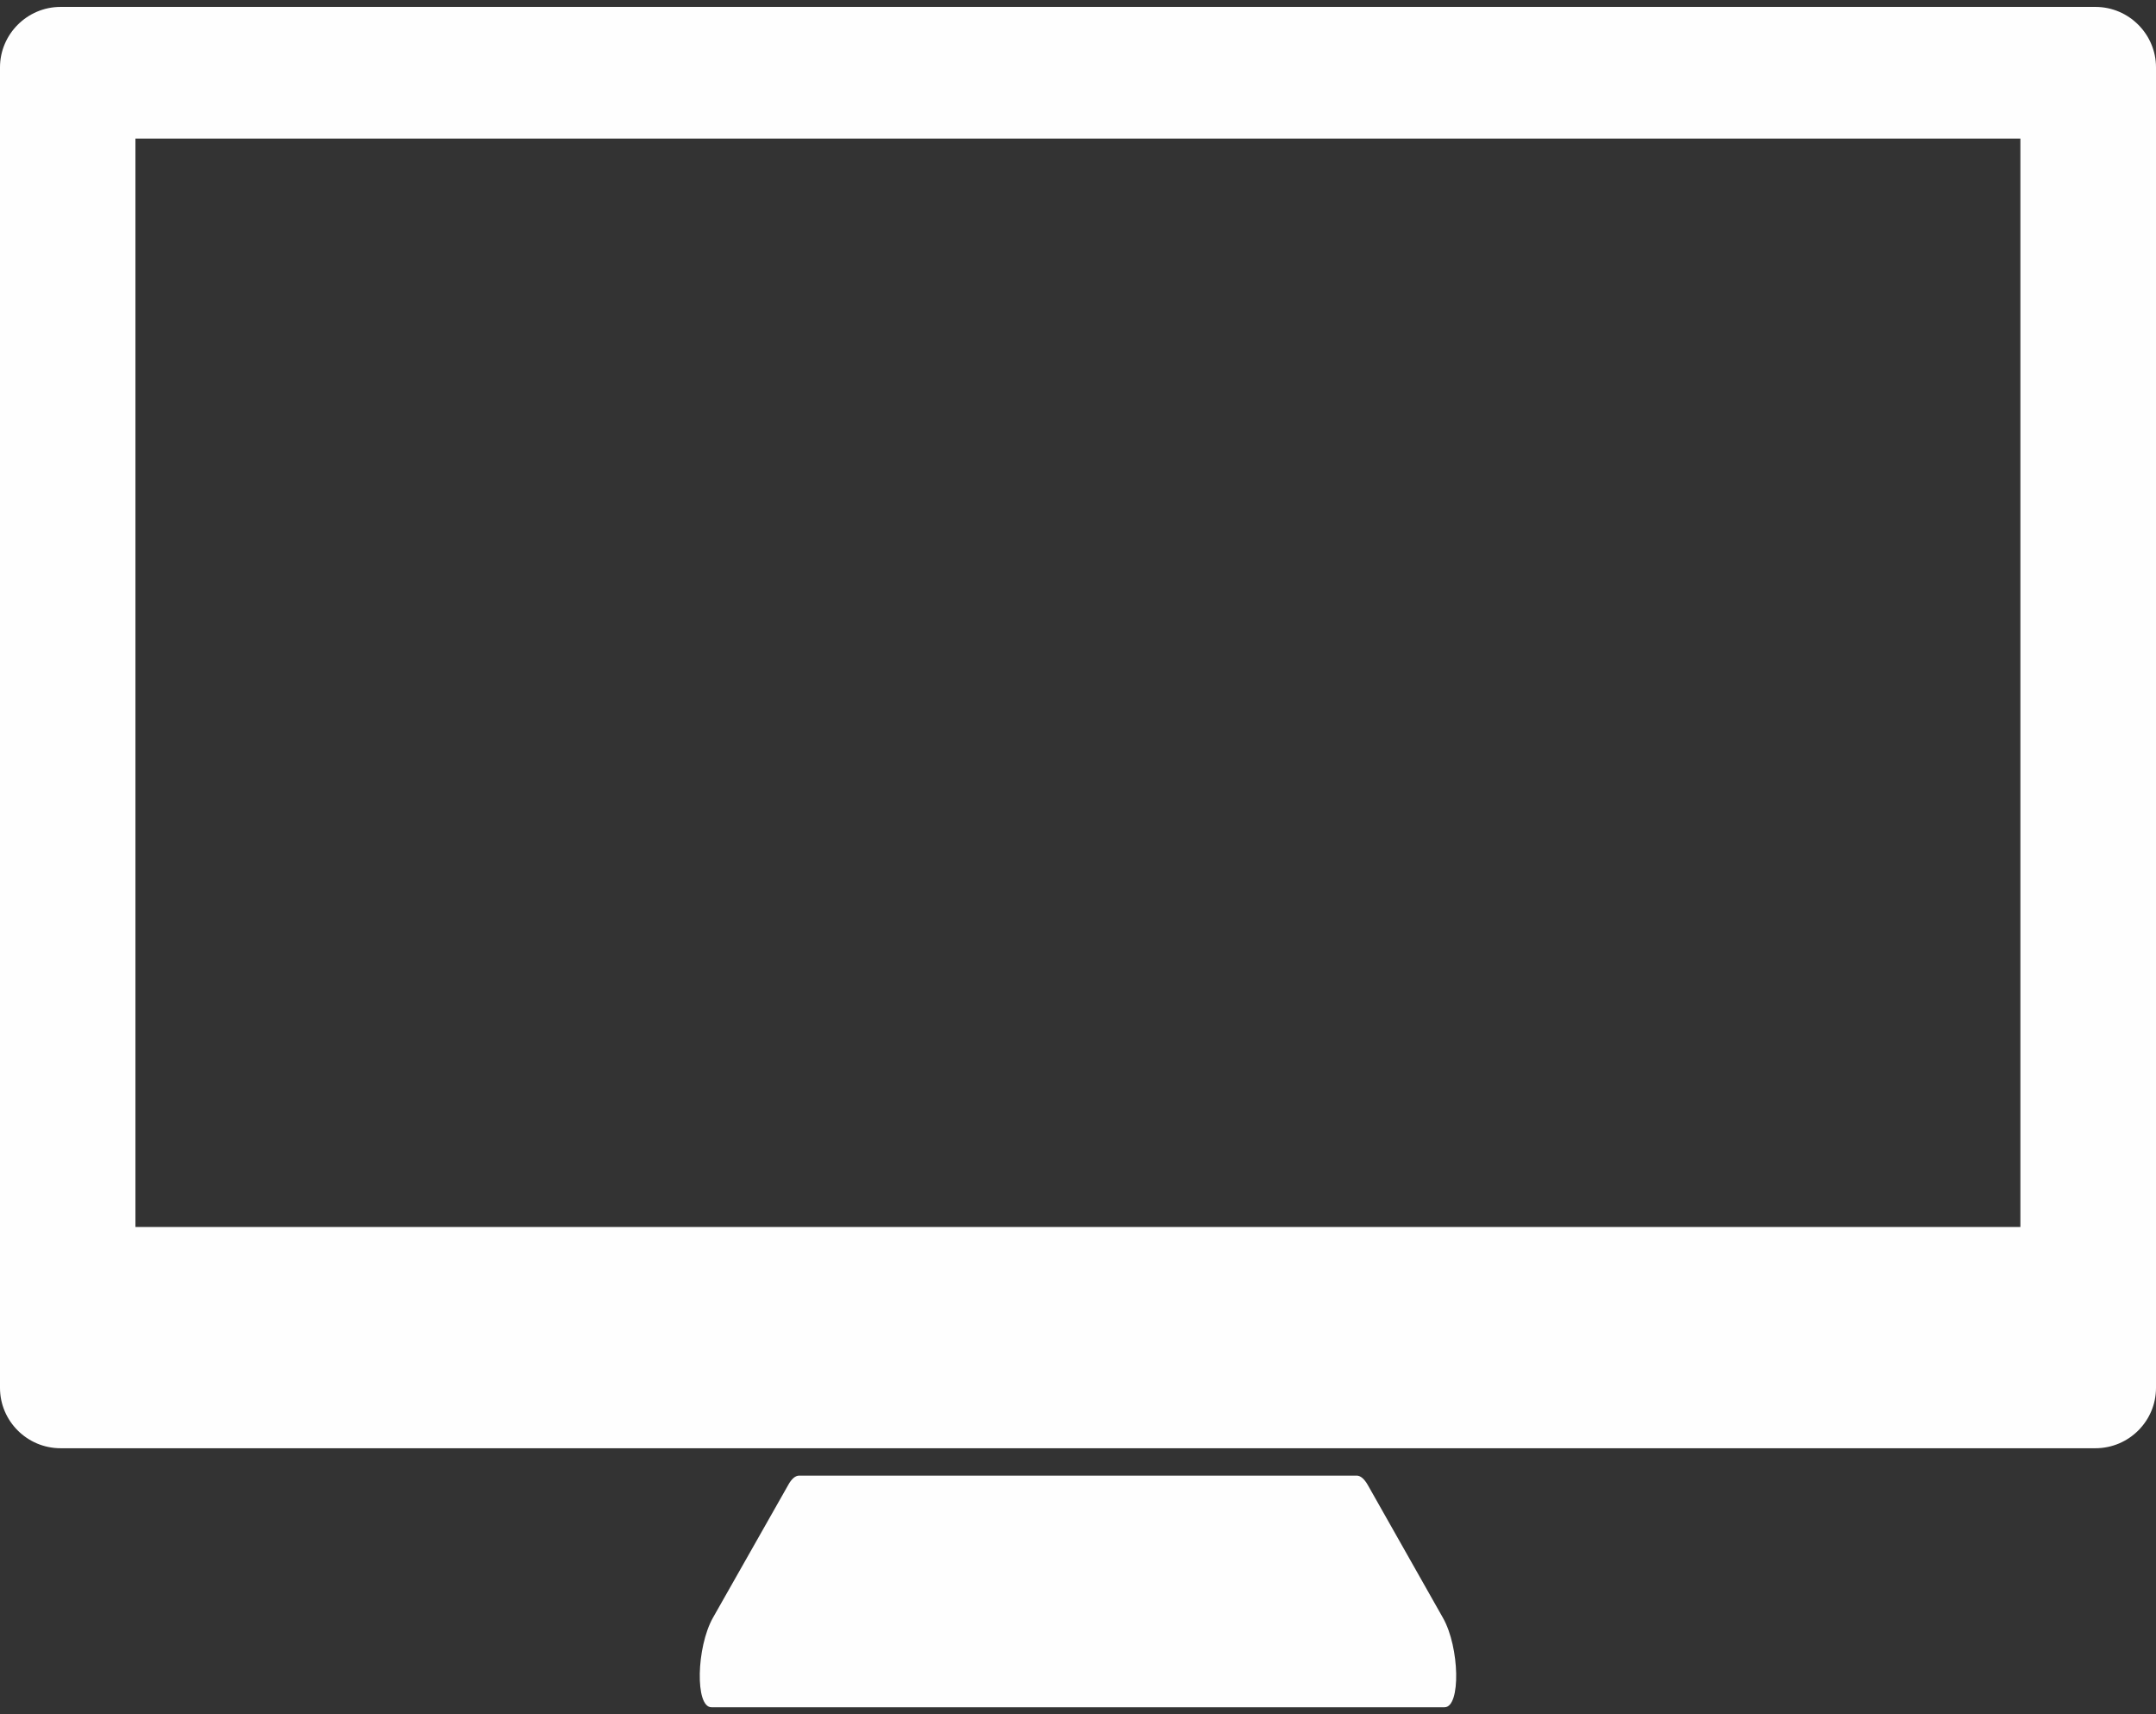 <svg width="39" height="31" viewBox="0 0 39 31" fill="none" xmlns="http://www.w3.org/2000/svg">
<rect x="0" y="0" width="39" height="31" fill="#333333" stroke="none"/>
<g clip-path="url(#clip0_122_853)">
<path d="M36.547 22.189H2.45V2.506H36.547V22.189ZM24.542 26.686H14.455C14.389 26.686 14.318 26.743 14.255 26.861L12.895 29.259C12.597 29.791 12.571 30.875 12.869 30.875H26.131C26.427 30.875 26.404 29.791 26.102 29.259L24.745 26.861C24.679 26.743 24.608 26.686 24.542 26.686ZM1.096 0.125C0.491 0.125 0 0.62 0 1.218V25.099C0 25.699 0.491 26.191 1.096 26.191H37.904C38.51 26.191 39 25.699 39 25.099V1.218C39 0.62 38.51 0.125 37.904 0.125H1.096V0.125Z" fill="#FEFEFE"/>
</g>
<defs>
<clipPath id="clip0_122_853">
<rect width="39" height="31" fill="white"/>
</clipPath>
</defs>
</svg>
